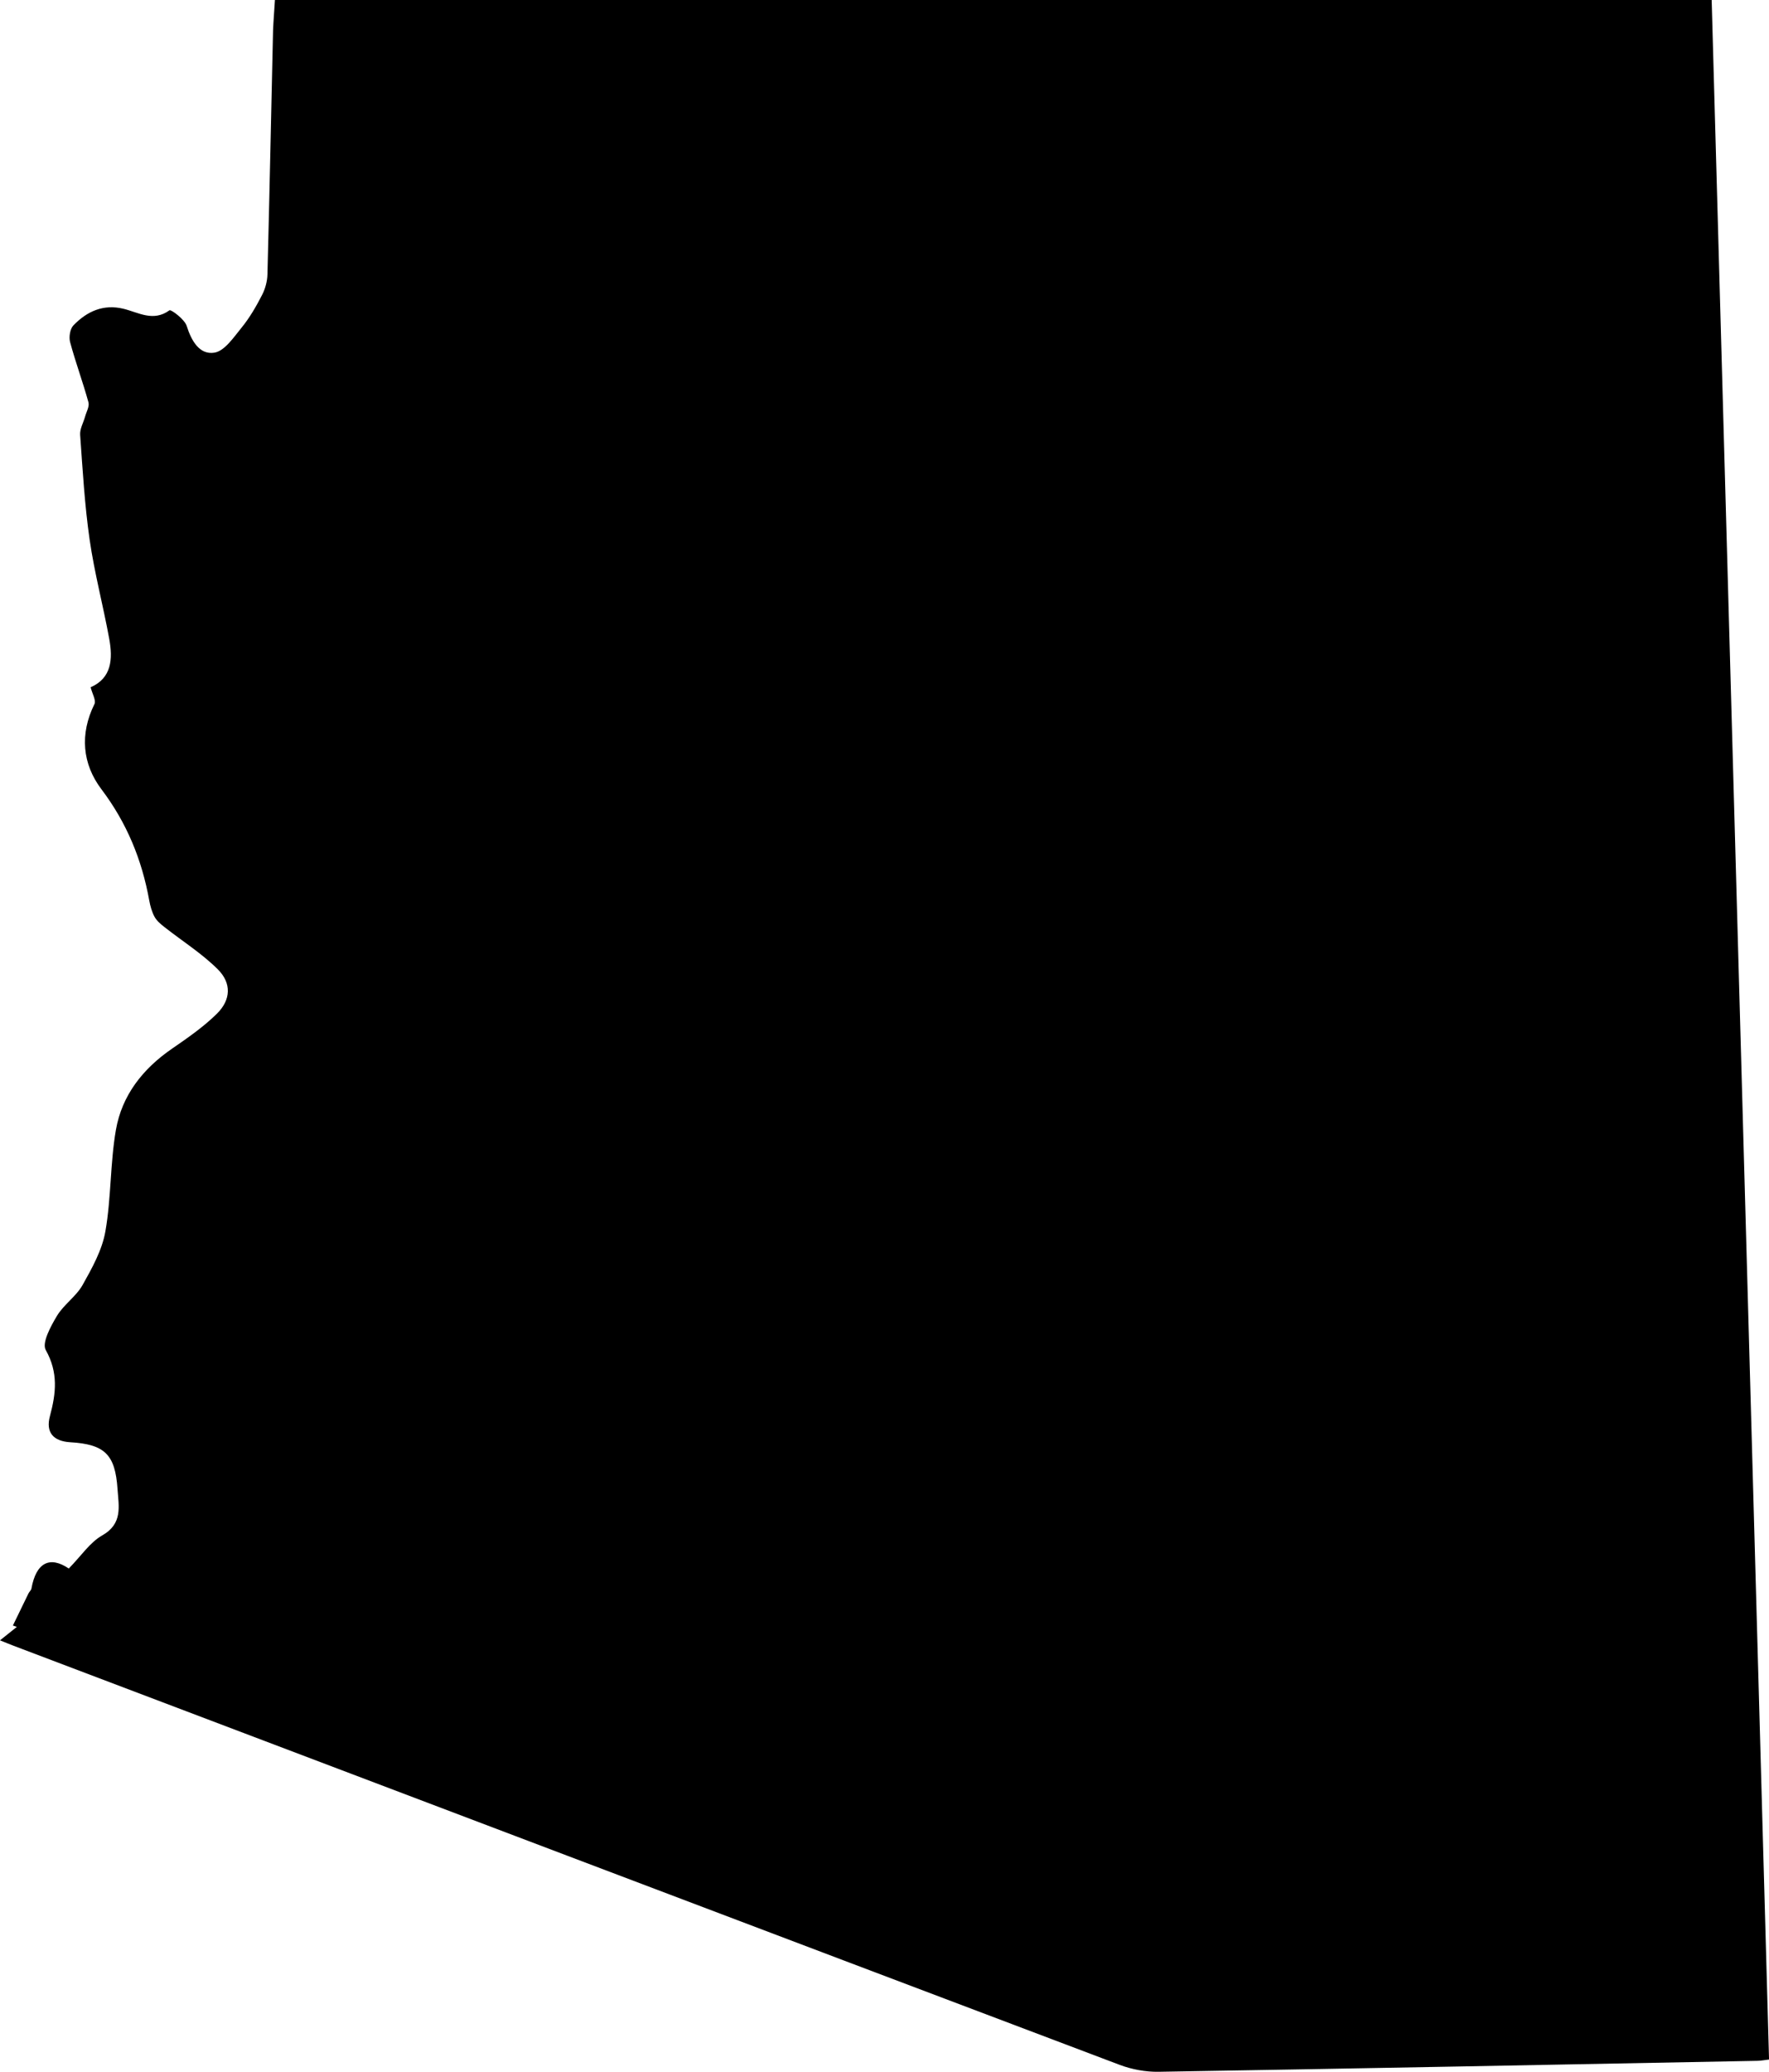 <?xml version="1.0" encoding="utf-8"?>
<!-- Generator: Adobe Illustrator 23.0.3, SVG Export Plug-In . SVG Version: 6.00 Build 0)  -->
<svg id="Layer_1" style="enable-background:new 0 0 460.64 539.26;" version="1.1" viewBox="0 0 460.64 539.26"
     x="0px"
     xml:space="preserve" xmlns="http://www.w3.org/2000/svg" y="0px">
<g>
	<path d="M0,426.96c1.69-1.34,3.03-2.42,4.38-3.49c-0.34-0.12-0.68-0.24-1.02-0.37c1.35-2.79,2.69-5.58,4.06-8.36
		c0.22-0.45,0.69-0.82,0.77-1.27c1.22-6.83,4.85-8.51,9.72-5.2c3.26-3.33,5.51-6.8,8.69-8.61c5.42-3.07,4.31-7.56,4-12.09
		c-0.6-8.98-3.32-11.64-12.31-12.17c-4.37-0.26-6.44-2.53-5.29-6.8c1.6-5.95,2.21-11.34-1.09-17.21c-1.05-1.87,1.3-6.18,2.92-8.88
		c1.77-2.95,4.99-5.05,6.67-8.03c2.47-4.4,5.09-9.09,5.94-13.95c1.53-8.7,1.23-17.72,2.74-26.42c1.56-9,6.99-15.9,14.57-21.12
		c4.08-2.81,8.22-5.67,11.72-9.12c3.67-3.62,3.88-7.96,0.22-11.59c-4.16-4.13-9.24-7.33-13.88-10.98c-0.97-0.76-2-1.62-2.57-2.67
		c-0.7-1.29-1.11-2.8-1.38-4.26c-1.92-10.62-5.84-20.19-12.46-28.95c-4.95-6.55-5.68-14.33-1.81-22.15
		c0.48-0.97-0.57-2.68-0.99-4.38c5.49-2.39,5.8-7.37,4.85-12.57c-1.57-8.64-3.86-17.17-5.11-25.85c-1.3-9.03-1.82-18.18-2.47-27.29
		c-0.11-1.53,0.84-3.14,1.28-4.72c0.34-1.25,1.18-2.66,0.88-3.75c-1.45-5.26-3.36-10.4-4.78-15.68c-0.35-1.31-0.01-3.43,0.87-4.34
		c3.52-3.64,7.79-5.61,13.07-4.31c3.9,0.96,7.71,3.45,11.94,0.39c0.39-0.28,3.94,2.33,4.49,4.08c1.23,3.9,3.34,7.54,7.18,6.95
		c2.67-0.41,5.07-4.02,7.14-6.56c2.07-2.54,3.75-5.45,5.26-8.38c0.85-1.63,1.4-3.6,1.44-5.44c0.55-21.16,0.98-42.32,1.46-63.48
		C71.2,5.49,71.41,3.03,71.59,0c124.81,0,249.22,0,374.12,0c4.97,178.44,9.95,357.1,14.94,536.07c-1.11,0.13-2.05,0.32-2.99,0.34
		c-51.99,0.99-103.97,2-155.96,2.85c-3.38,0.06-6.97-0.61-10.14-1.8C195.53,501.17,99.56,464.77,3.58,428.39
		C2.65,428.04,1.73,427.65,0,426.96z"/>
</g>
</svg>
